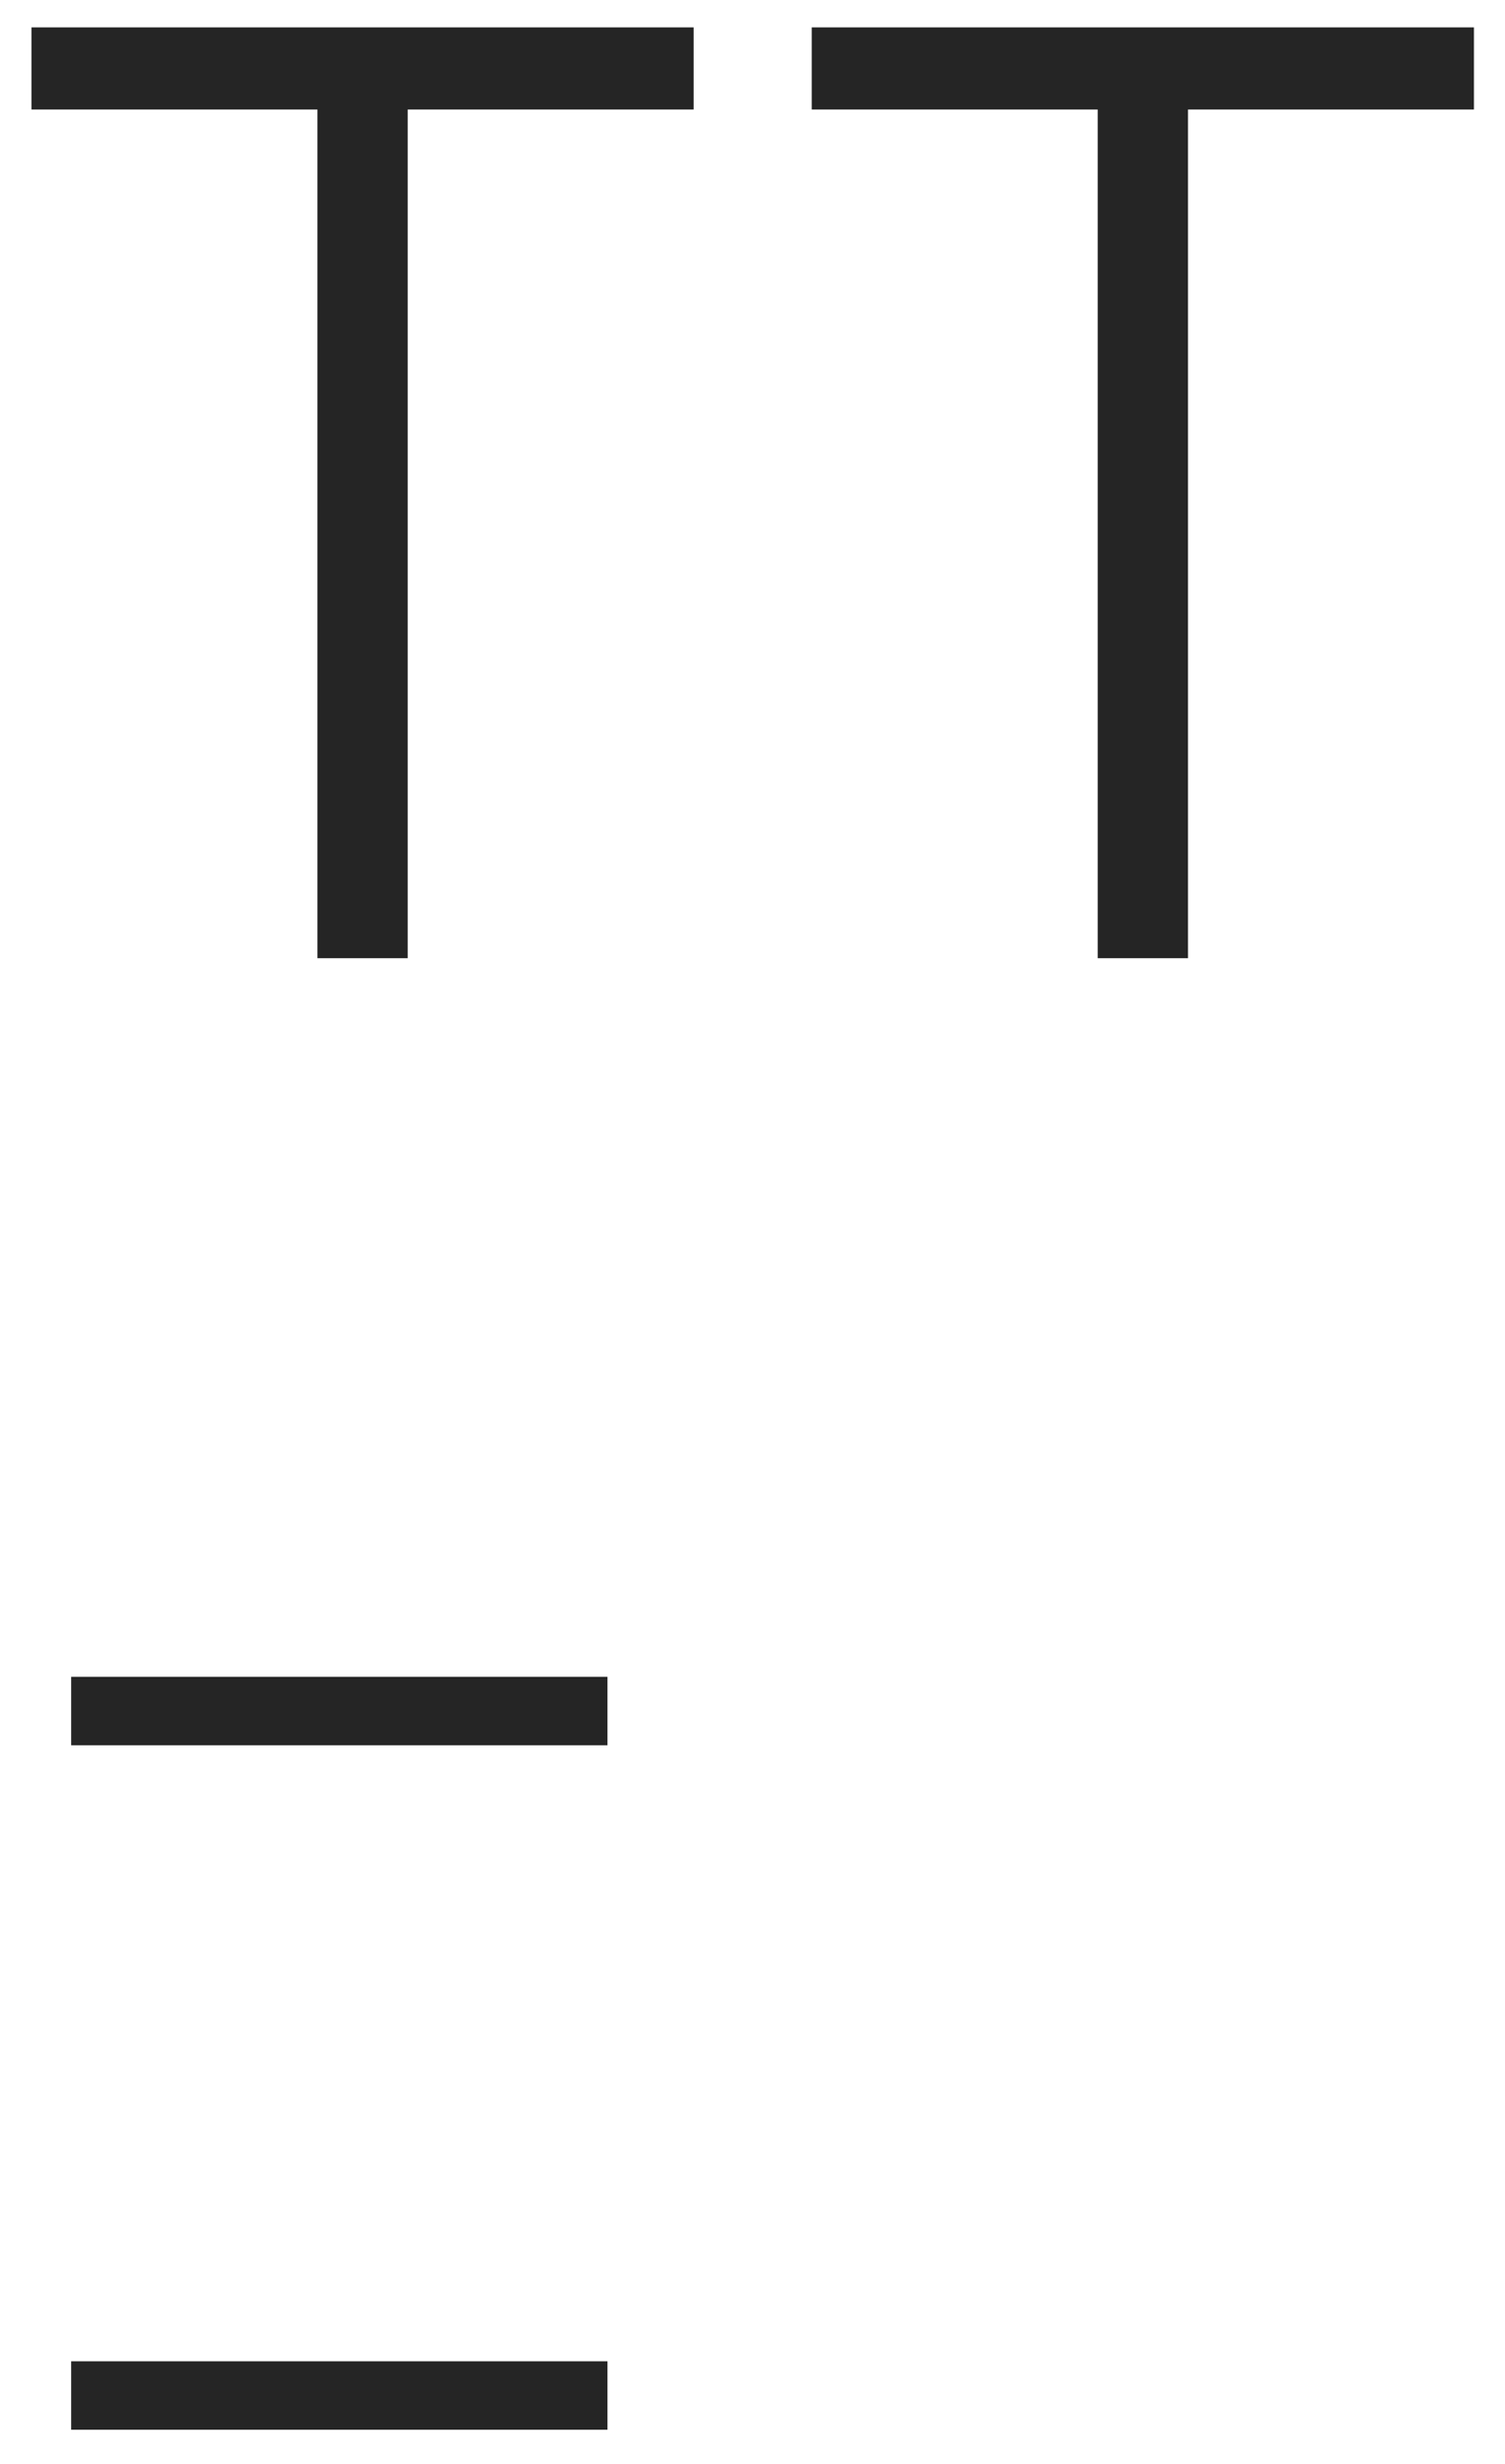 <svg width="22" height="36" viewBox="0 0 22 36" fill="none" xmlns="http://www.w3.org/2000/svg">
<path d="M10.14 0.4V1.6H5.96V14H4.64V1.6H0.46V0.4H10.14ZM21.546 0.4V1.6H17.366V14H16.046V1.6H11.866V0.4H21.546ZM1.04 25.5V24.5H8.88V25.5H1.04ZM1.04 35.5V34.5H8.88V35.5H1.04Z" fill="#252525"/>
</svg>
